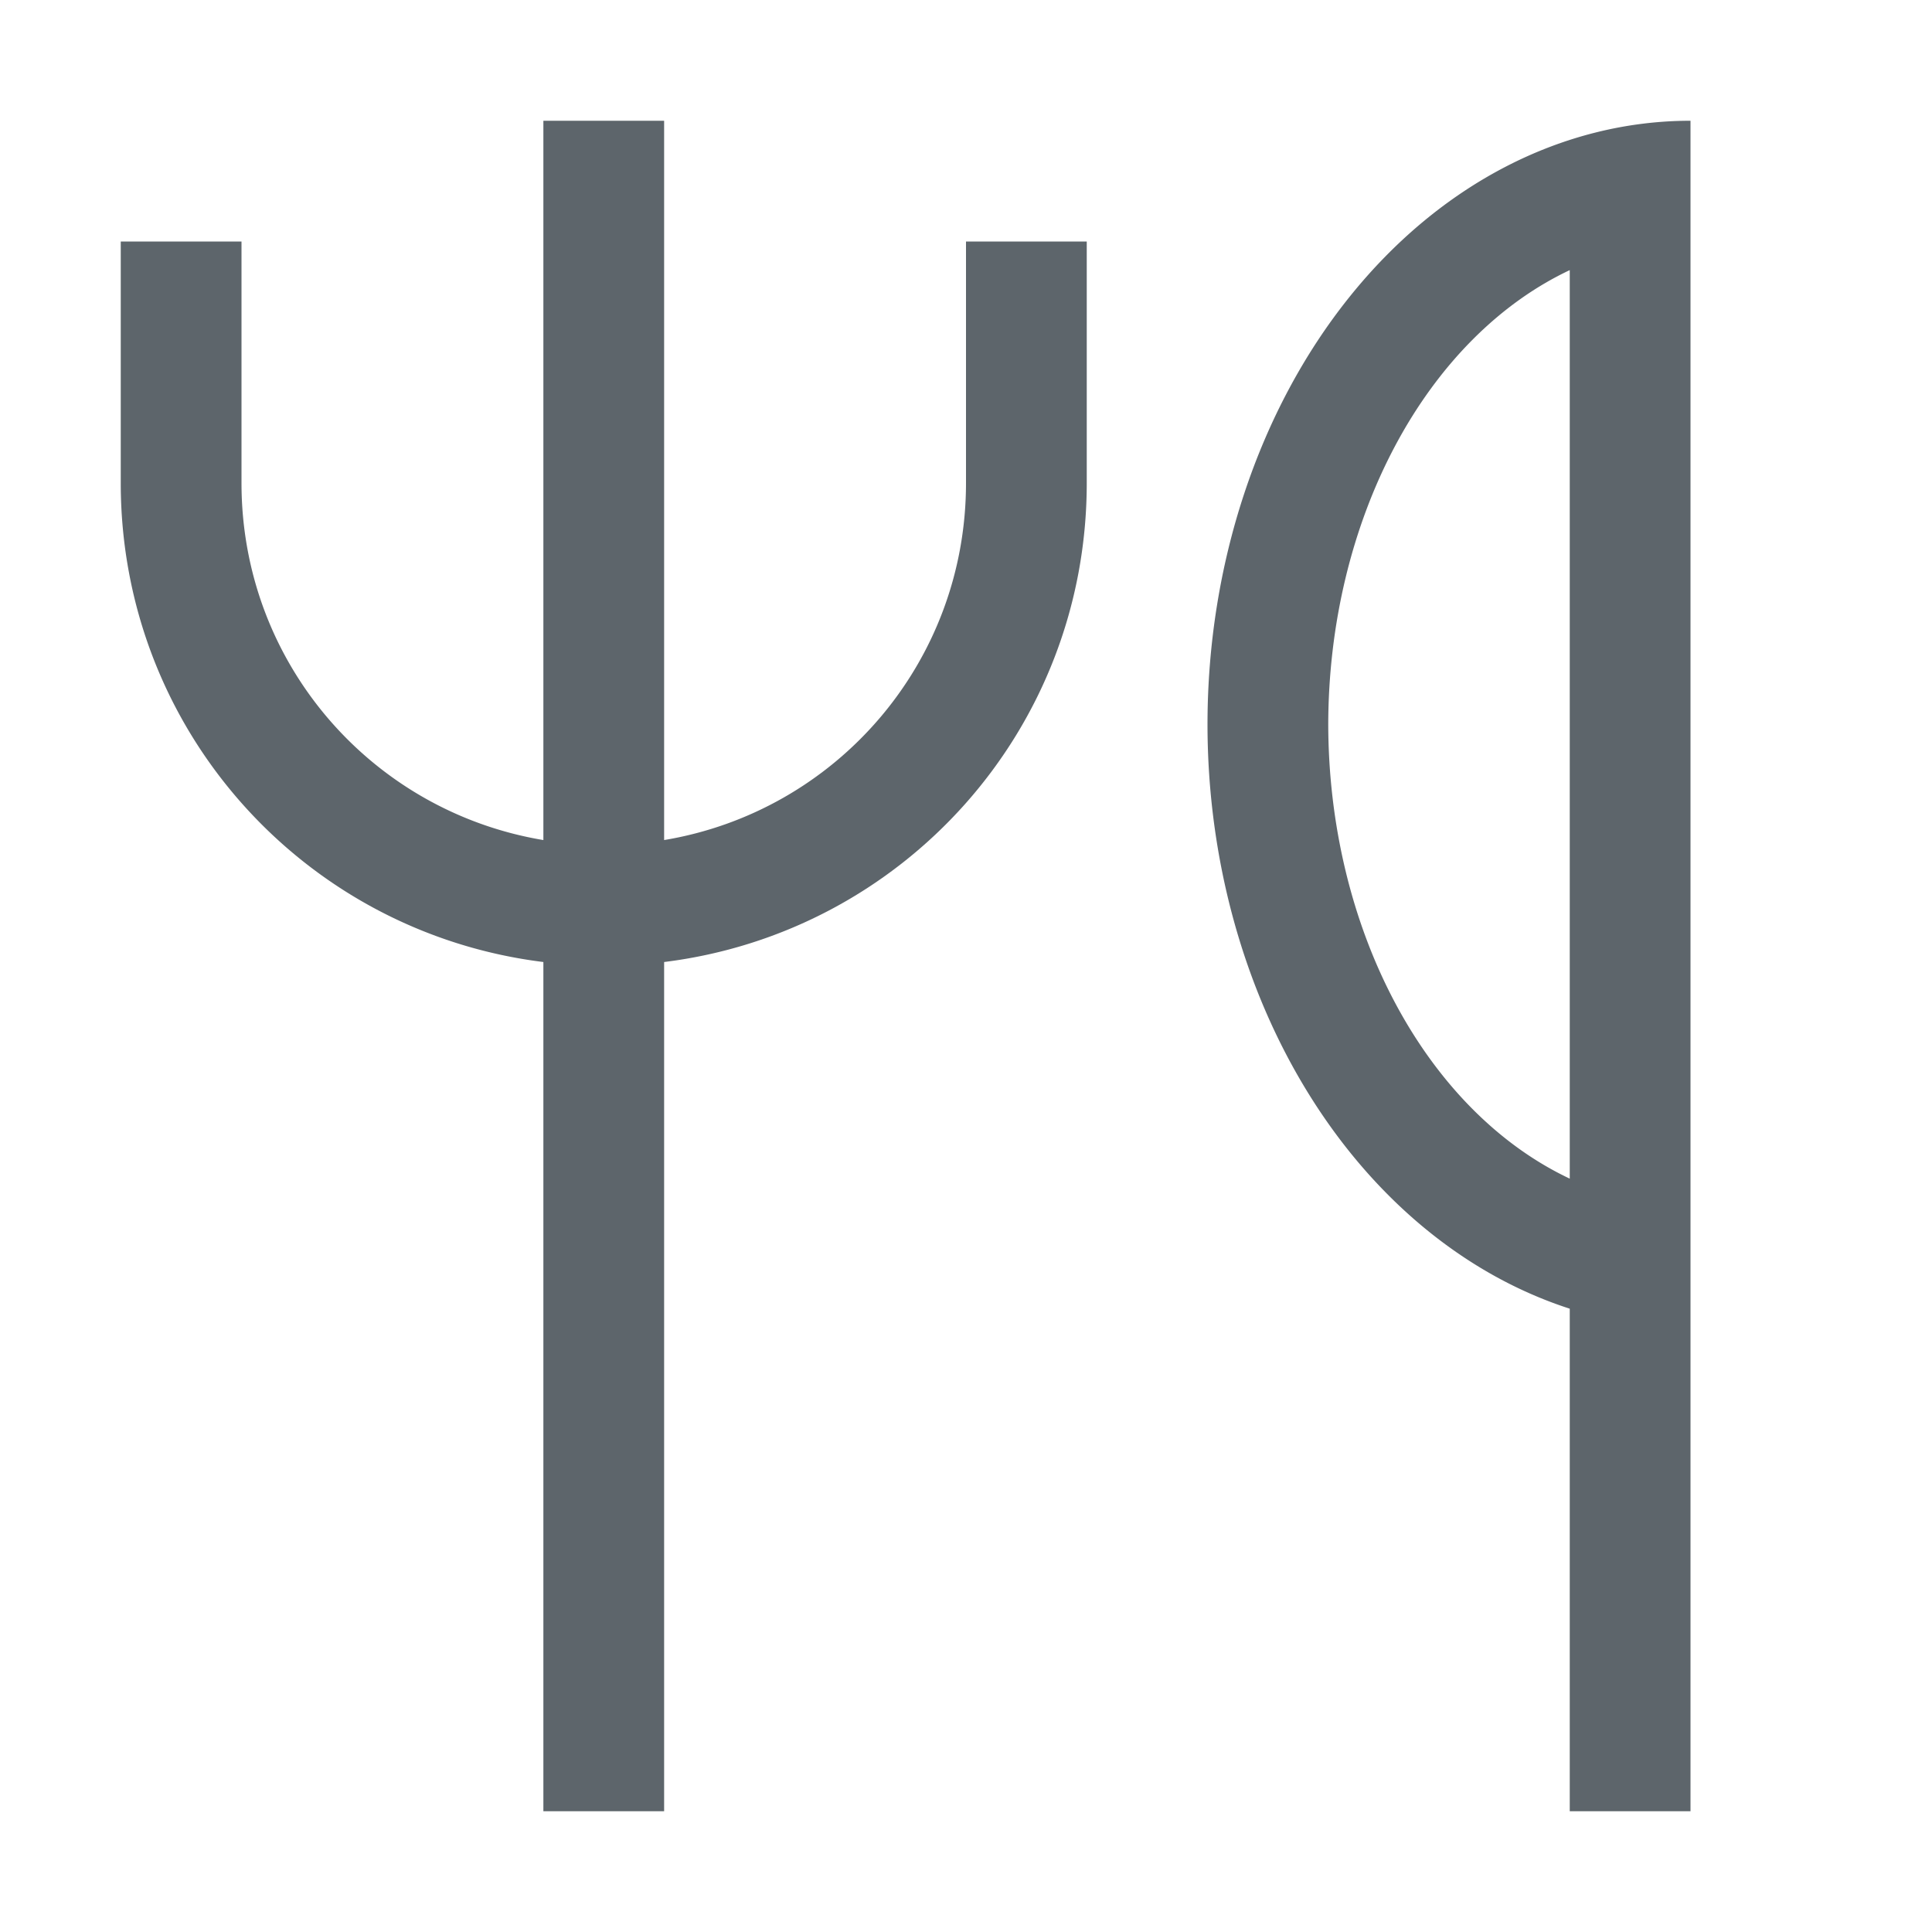 <svg width="16" height="16" version="1.1" viewBox="0 0 16 16" xmlns="http://www.w3.org/2000/svg">
 <path d="m4.5 1v5.957c-1.422-0.237-2.5-1.465-2.5-2.957v-2h-1v2c0 2.047 1.522 3.722 3.5 3.967v7.033h1v-7.033c1.978-0.245 3.5-1.92 3.5-3.967v-2h-1v2c0 1.492-1.078 2.72-2.5 2.957v-5.957h-1zm9.5 0a4 5 0 0 0-4 5 4 5 0 0 0 3 4.838v4.162h1v-4-1-8-1zm-1 1.238v7.523a3 4 0 0 1-2-3.762 3 4 0 0 1 2-3.762z" fill="#5d656b" style="paint-order:stroke fill markers"/>
</svg>
